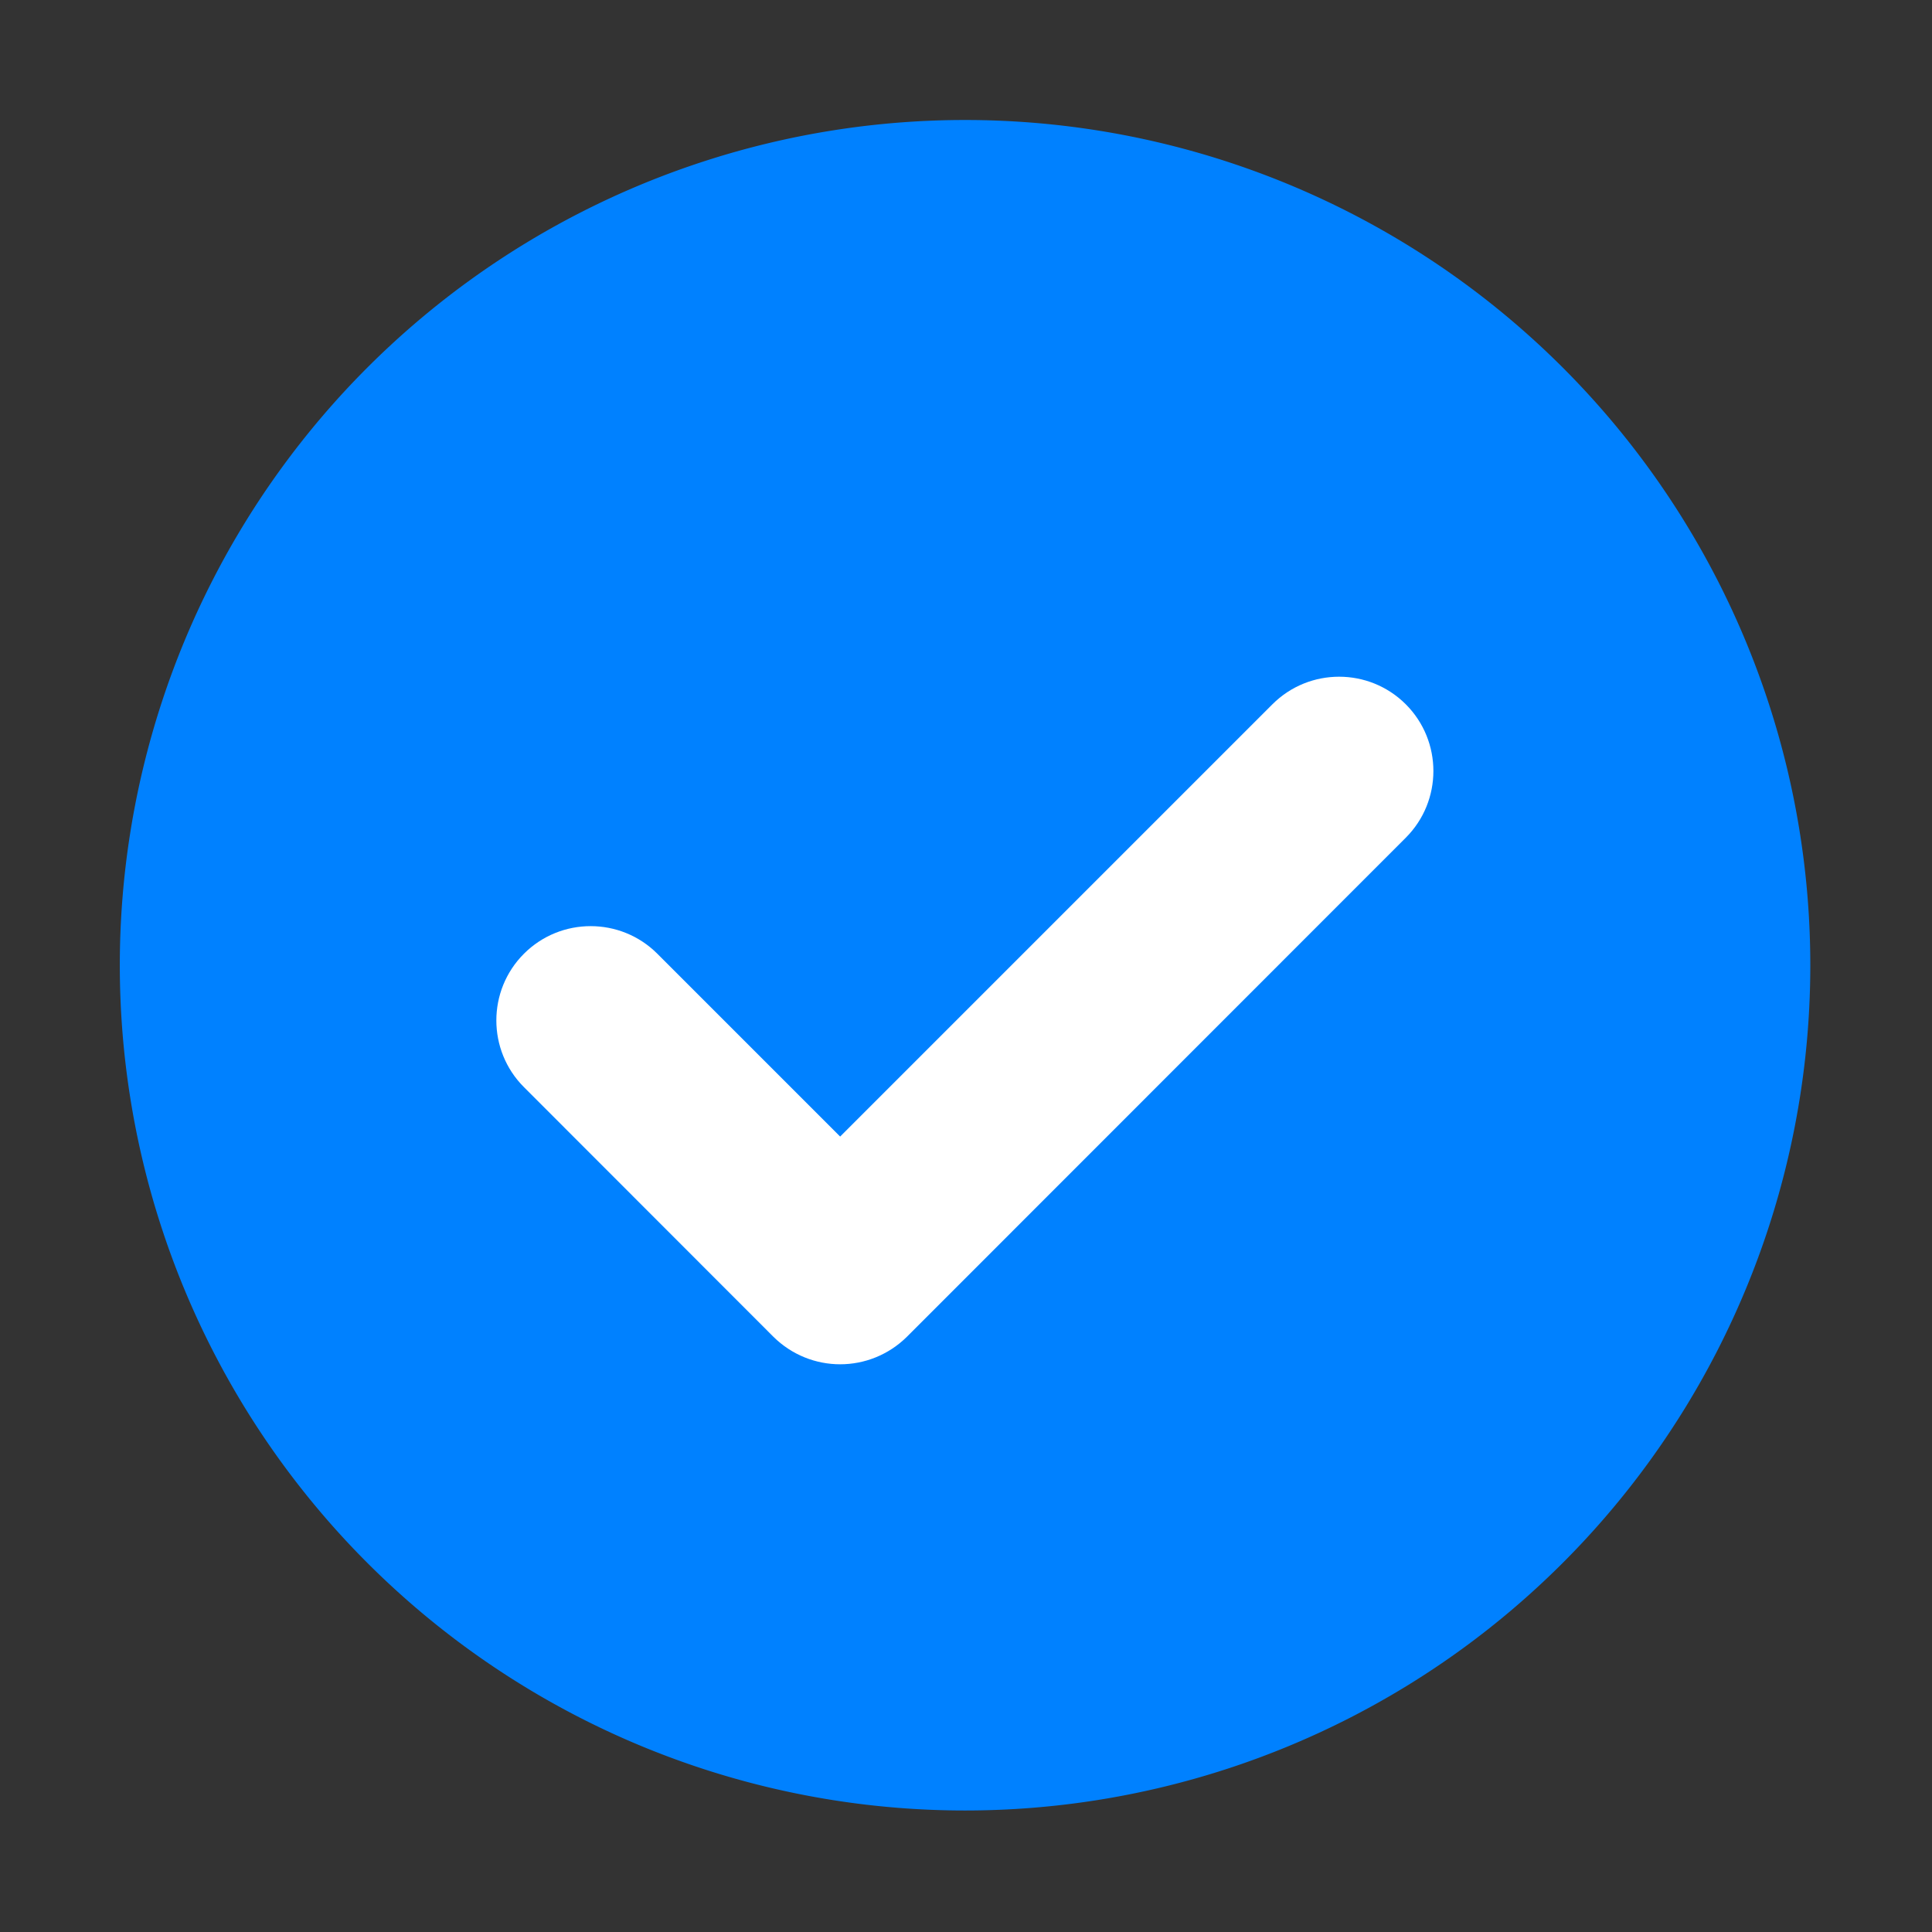 <?xml version="1.0" standalone="no"?><!DOCTYPE svg PUBLIC "-//W3C//DTD SVG 1.1//EN" "http://www.w3.org/Graphics/SVG/1.1/DTD/svg11.dtd"><svg t="1590043154071" class="icon" viewBox="0 0 1024 1024" version="1.1" xmlns="http://www.w3.org/2000/svg" p-id="1467" xmlns:xlink="http://www.w3.org/1999/xlink" width="28" height="28"><rect x="0" y="0" width="1024" height="1024" fill="#333333" stroke="none"/><defs><style type="text/css"></style></defs><path d="M511.5 511.6m-448 0a448 448 0 1 0 896 0 448 448 0 1 0-896 0Z" fill="#0081FF" p-id="1468" data-spm-anchor-id="a313x.7781069.0.i13" class="selected"></path><path d="M445.3 723.1c-12.8 0-25.6-4.9-35.4-14.6L277.7 576.2c-19.5-19.5-19.5-51.2 0-70.7s51.2-19.5 70.7 0l96.9 96.9 229.1-229.1c19.5-19.5 51.2-19.5 70.7 0s19.5 51.2 0 70.7L480.7 708.5c-9.8 9.7-22.6 14.6-35.4 14.6z" fill="#FFFFFF" p-id="1469"></path></svg>